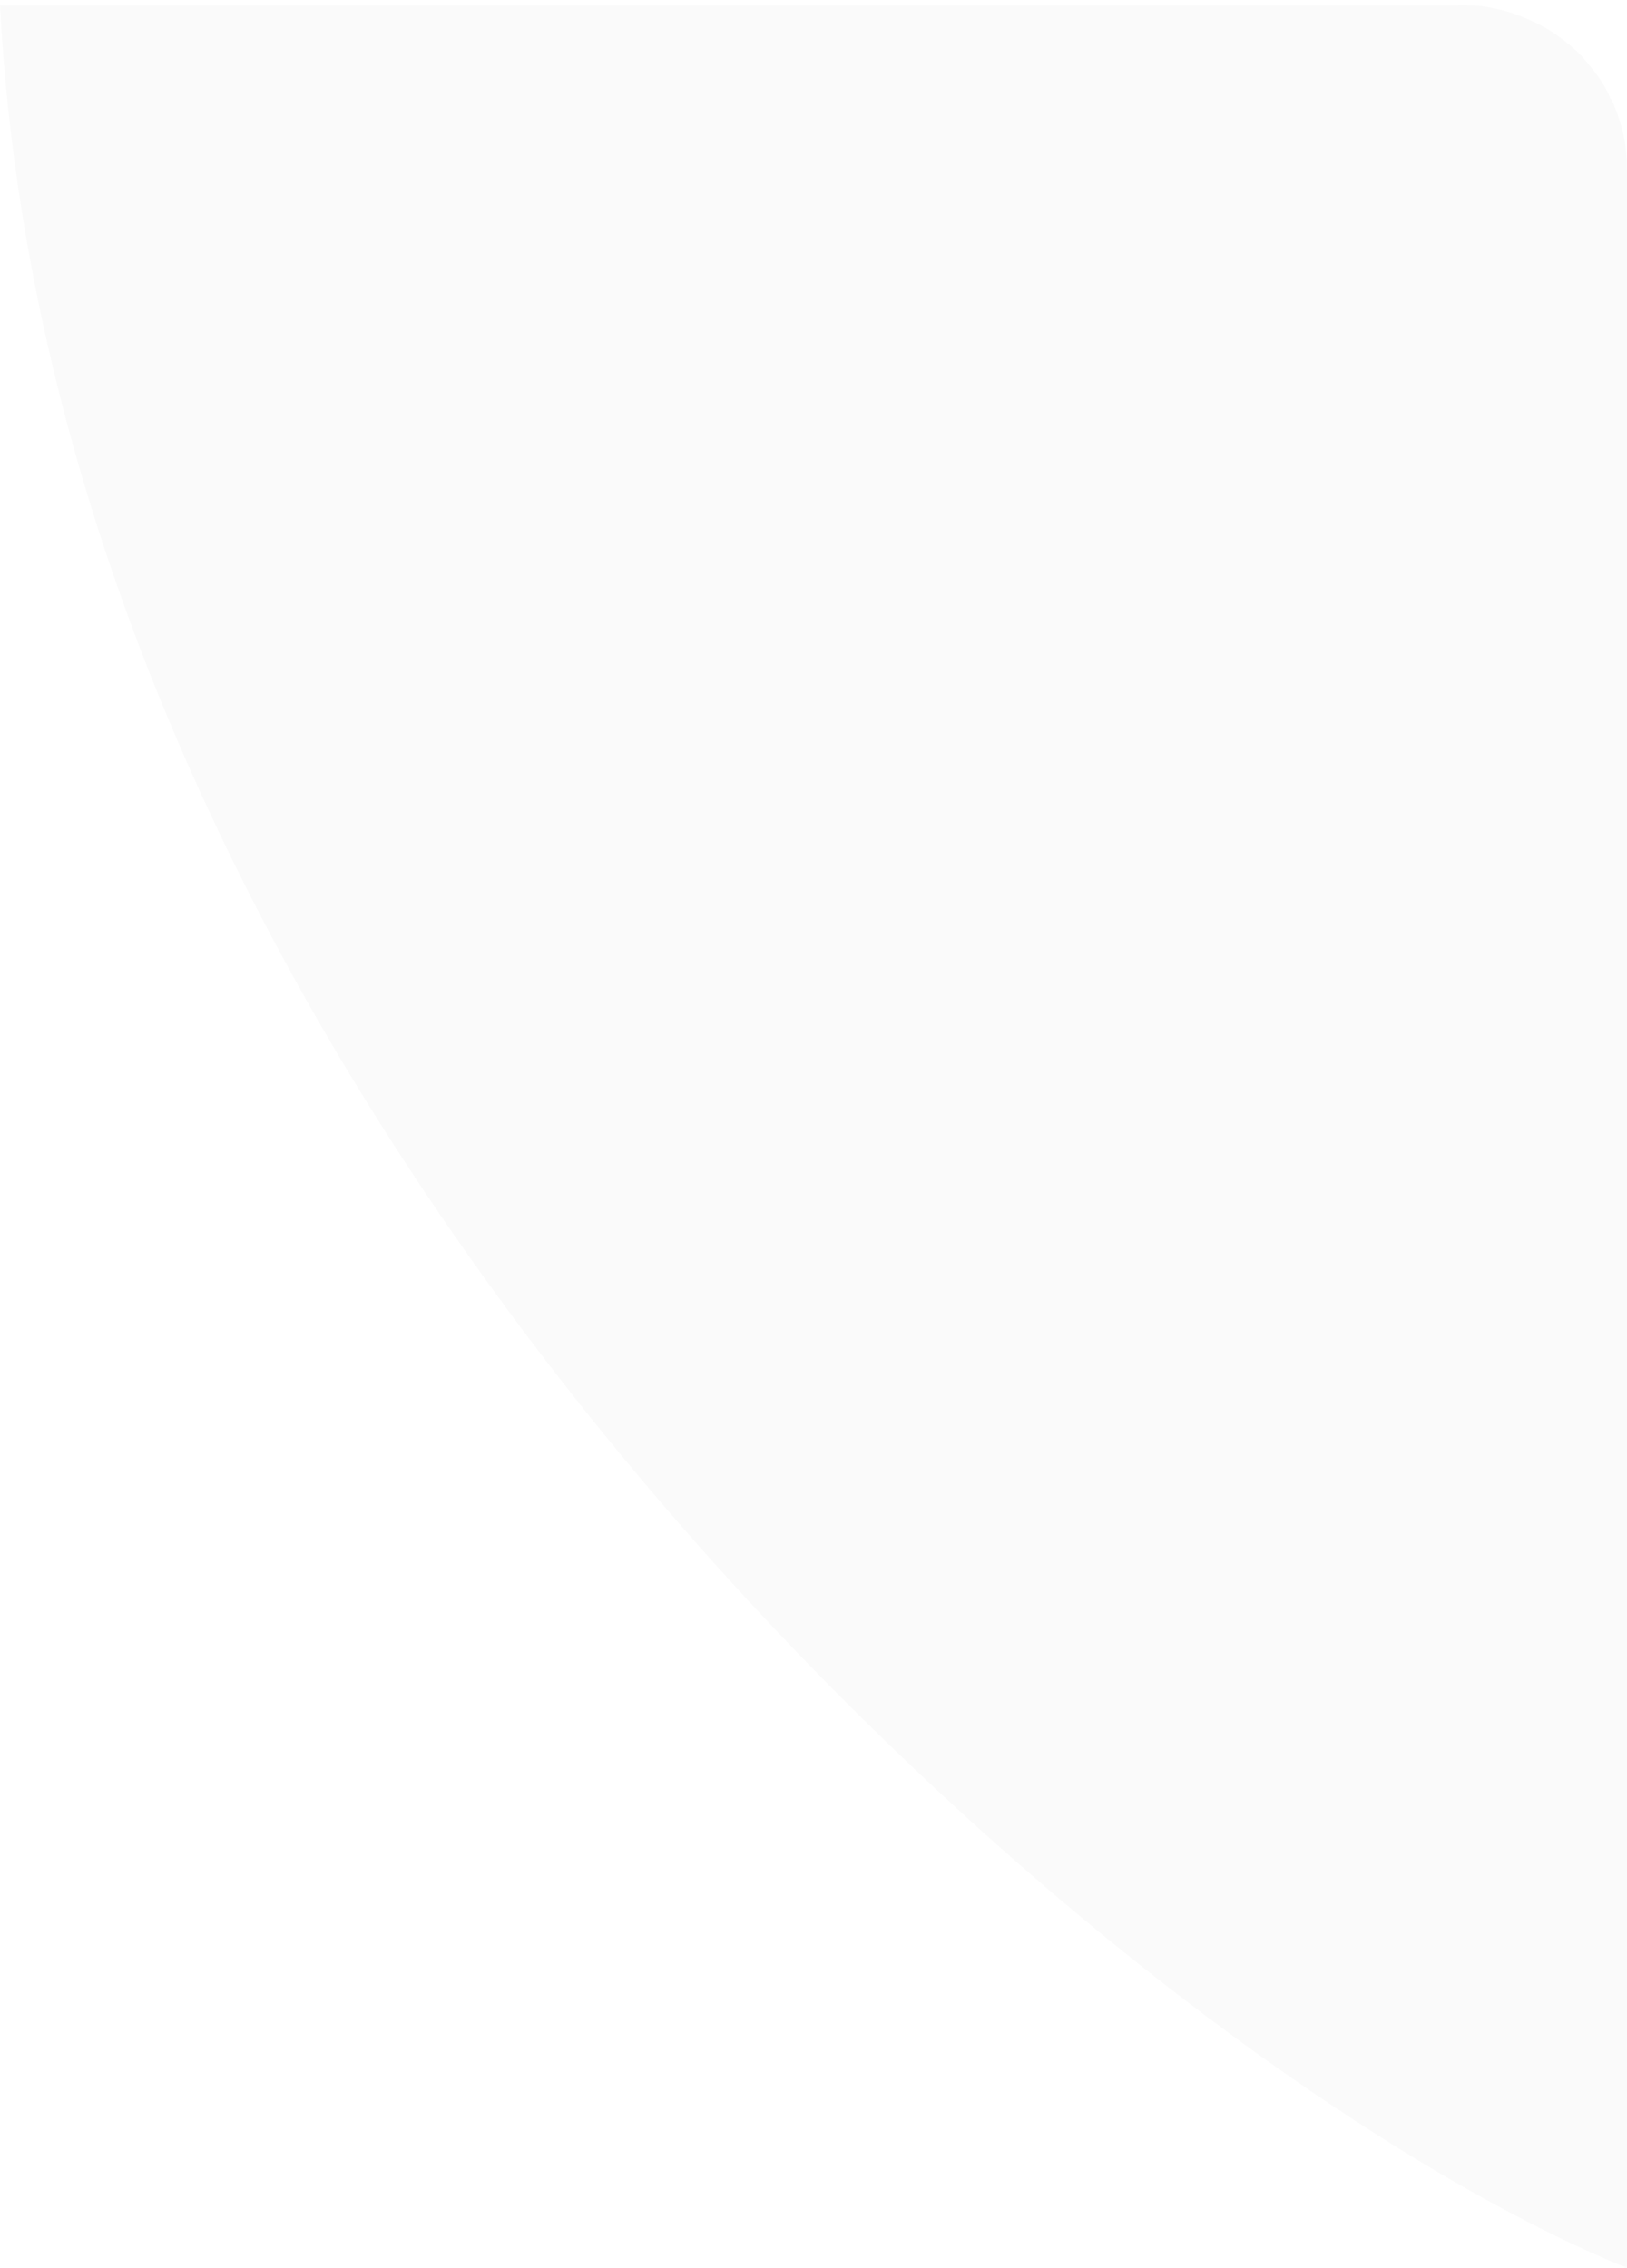<svg width="297" height="414" viewBox="0 0 297 414" fill="none" xmlns="http://www.w3.org/2000/svg">
<path d="M297 413.999C207 377.5 11 210.002 0 1C252 0.994 251.195 0.999 263 0.999C268.554 0.999 269.723 0.849 272.5 1.499C275.5 1.999 278.392 3.195 281 4.499C283 5.499 286 7.499 288.5 9.999C290.279 12.031 292.5 14.499 294 17.999C294.5 18.499 296 22.499 296.589 25.713C296.836 27.545 297 28.499 297 32.499C297 32.499 297 217.604 297 413.999Z" fill="black" fill-opacity="0.02"/>
</svg>

